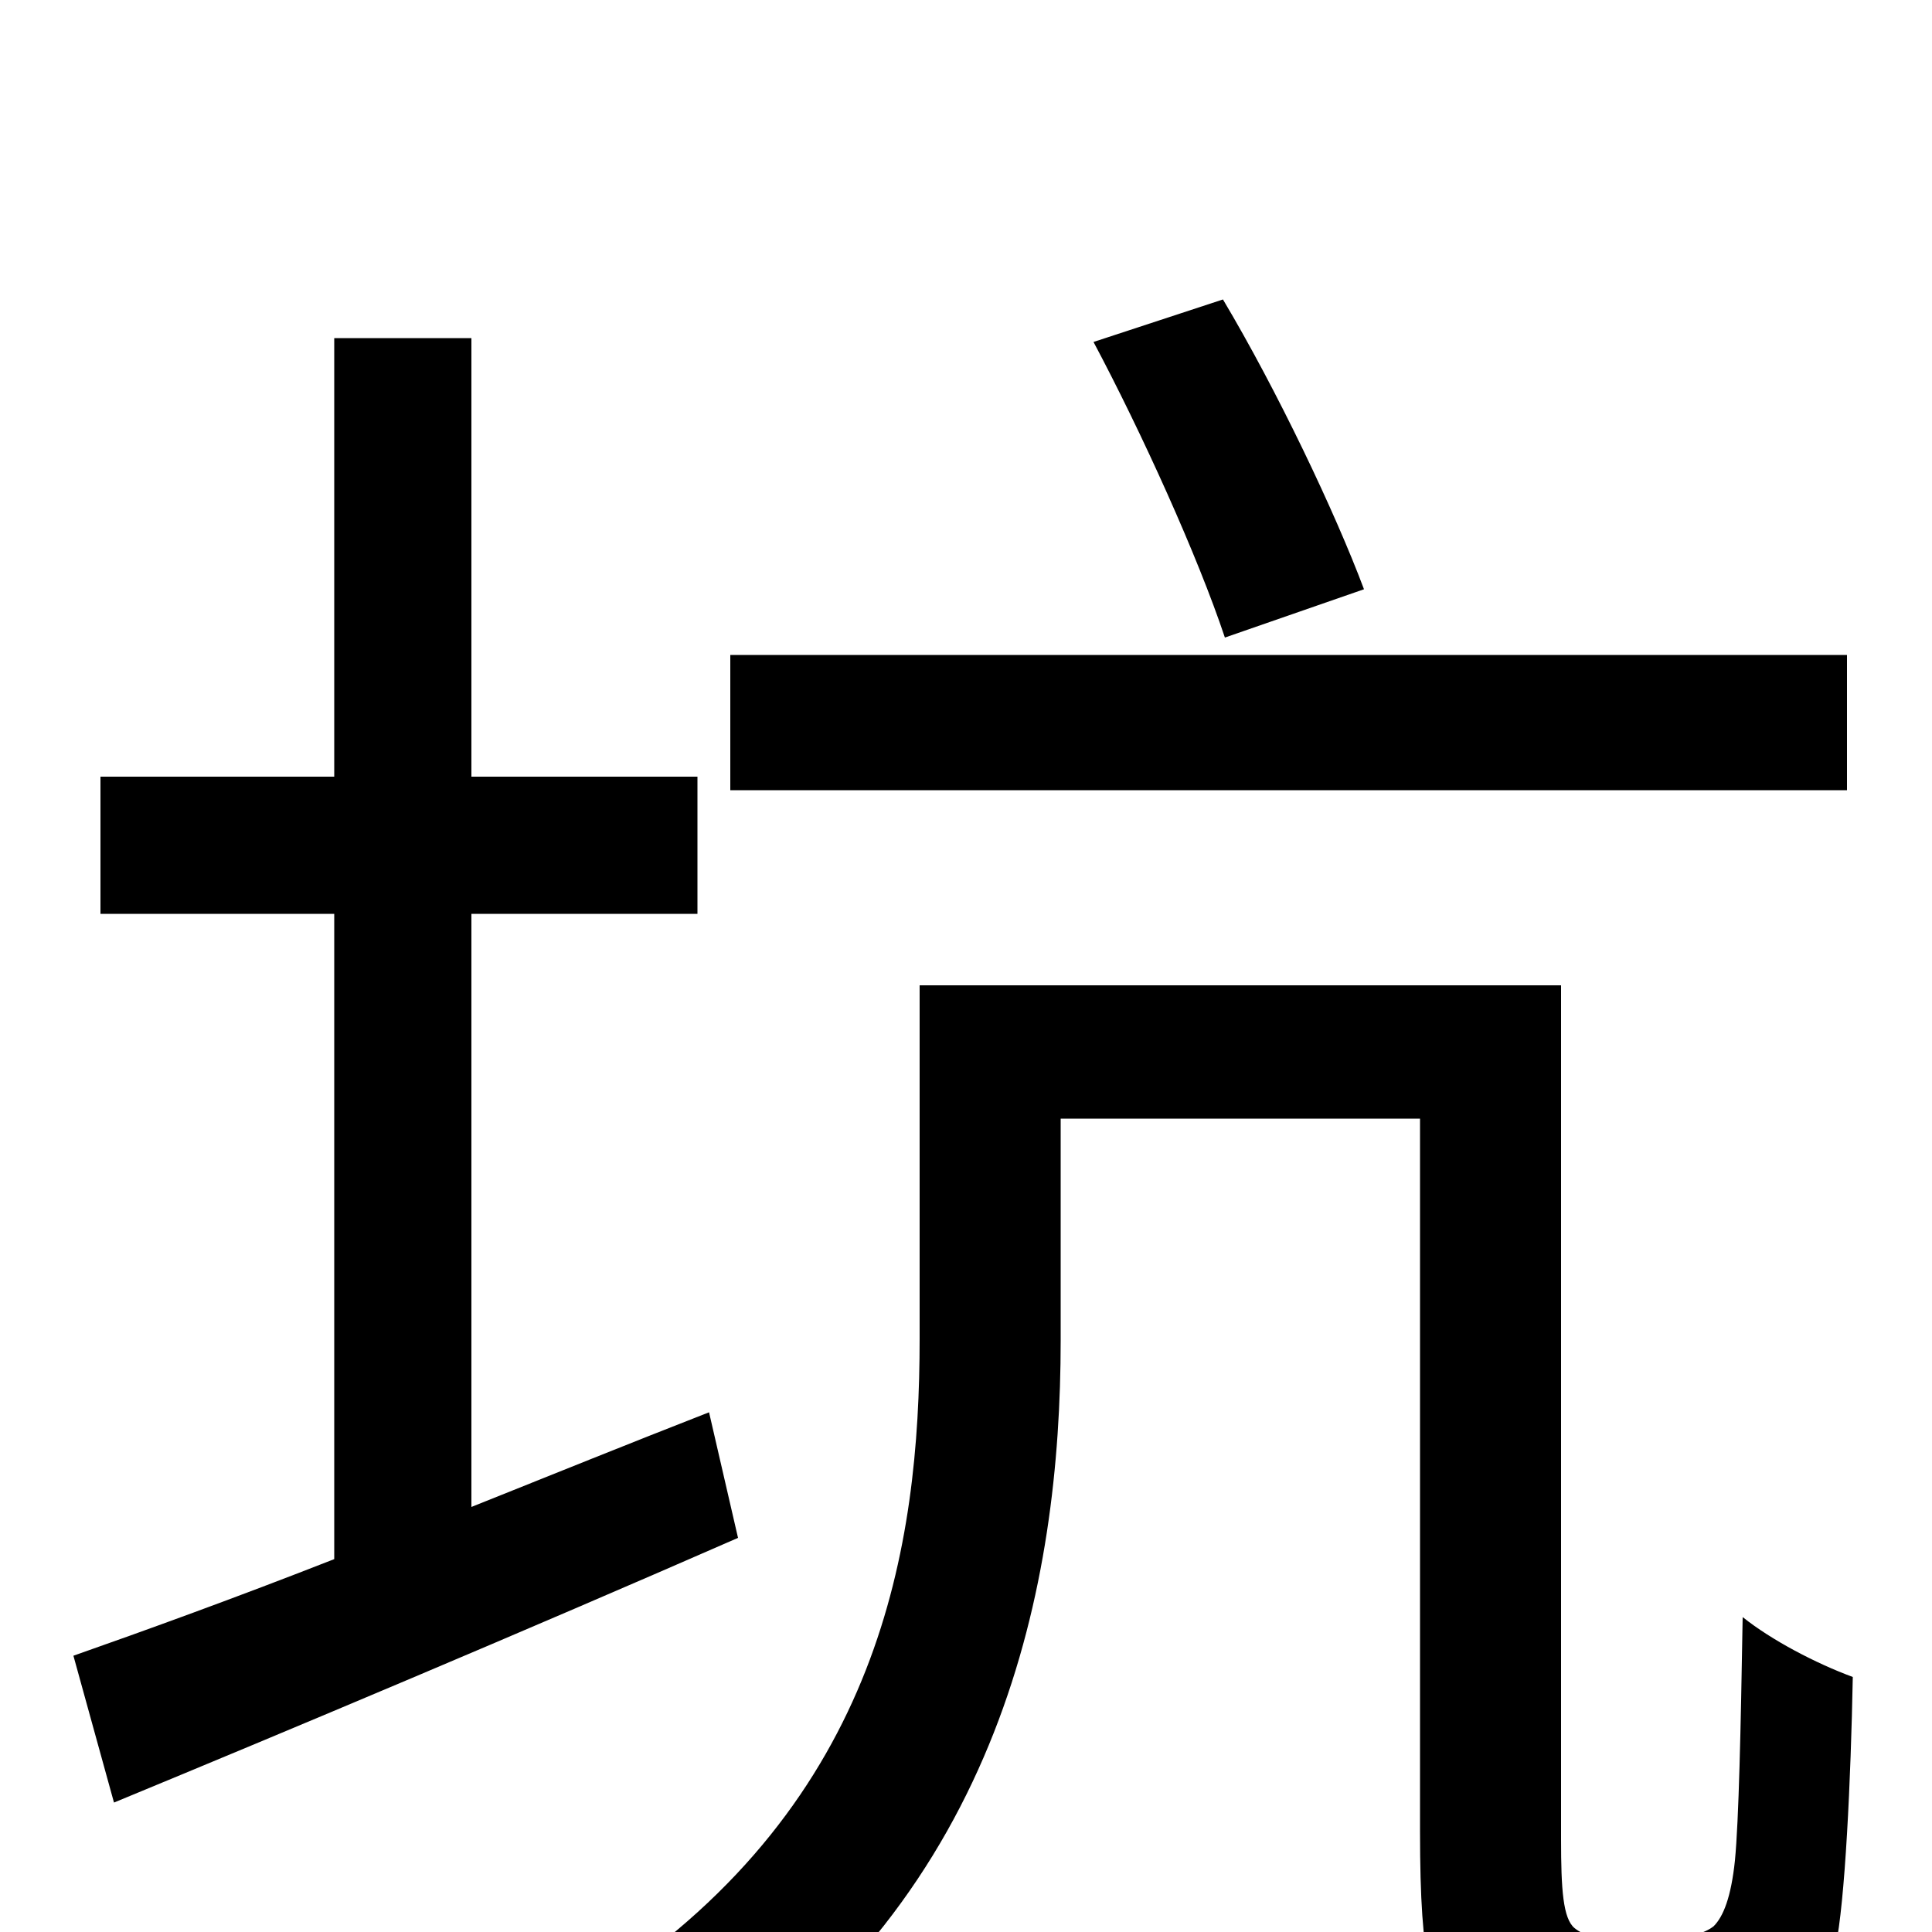 <svg xmlns="http://www.w3.org/2000/svg" viewBox="0 -1000 1000 1000">
	<path fill="#000000" d="M706 -695C691 -735 661 -798 633 -845L566 -823C591 -776 620 -712 634 -670ZM956 -661H378V-591H956ZM367 -269C326 -253 284 -236 244 -220V-527H361V-598H244V-825H173V-598H52V-527H173V-193C122 -173 75 -156 38 -143L59 -67C151 -105 270 -155 382 -204ZM833 3C826 3 820 2 815 -2C809 -7 808 -22 808 -48V-490H476V-307C476 -200 456 -68 313 27C328 37 353 68 362 84C519 -20 549 -181 549 -306V-421H735V-52C735 18 741 36 757 49C772 62 795 68 815 68H868C886 68 908 64 922 55C935 46 944 32 950 8C955 -15 958 -79 959 -132C940 -139 917 -151 902 -163C901 -104 900 -58 898 -37C896 -18 892 -8 887 -3C882 1 873 3 864 3Z"/>
</svg>